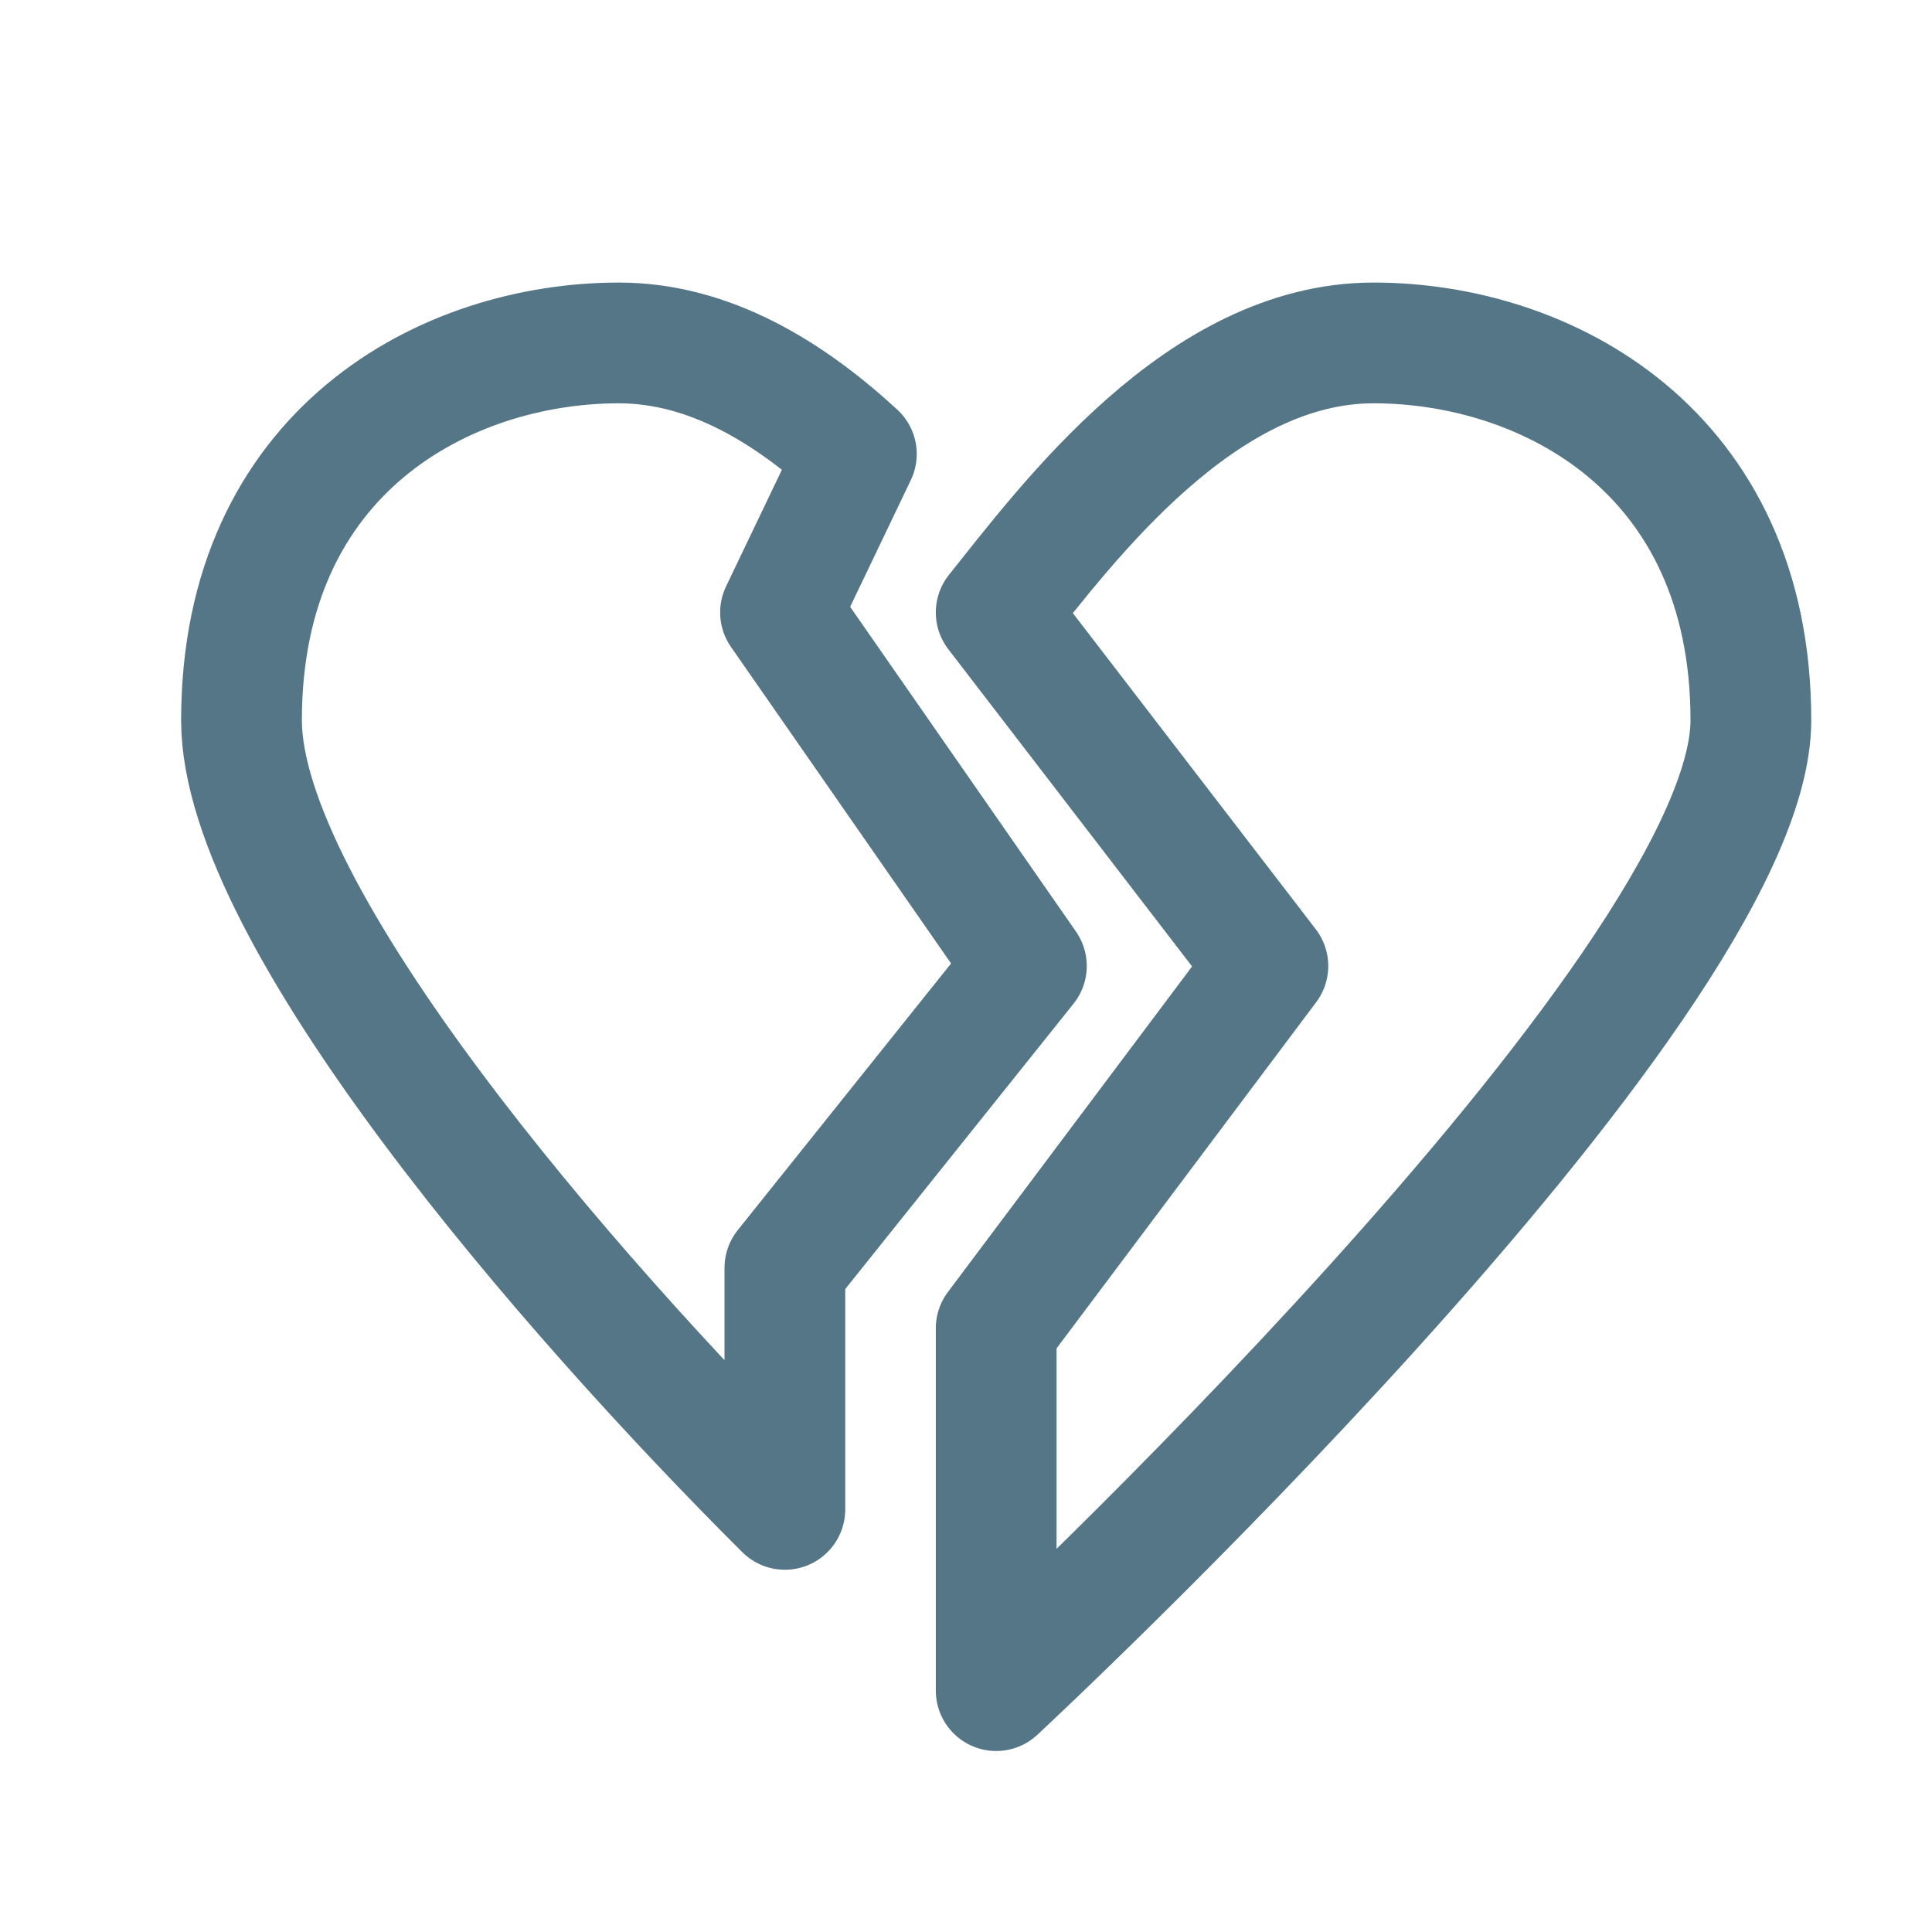 <svg width="16" height="16" viewBox="0 0 16 16" fill="none" xmlns="http://www.w3.org/2000/svg">
<path d="M11.375 2.84C9.946 2.84 8.845 4.328 8.25 5.072L10.5 8L8.25 11V14.001C8.25 14.001 14.5 8.197 14.5 5.965C14.5 3.733 12.804 2.84 11.375 2.84Z" stroke="#2B5469" stroke-opacity="0.8" stroke-linejoin="round"/>
<path d="M2 5.965C2 3.733 3.696 2.84 5.125 2.84C5.881 2.84 6.546 3.257 7.092 3.76L6.464 5.072L8.5 8L6.5 10.5V12.5C4.693 10.7 2 7.583 2 5.965Z" stroke="#2B5469" stroke-opacity="0.8" stroke-linejoin="round"/>
</svg>
